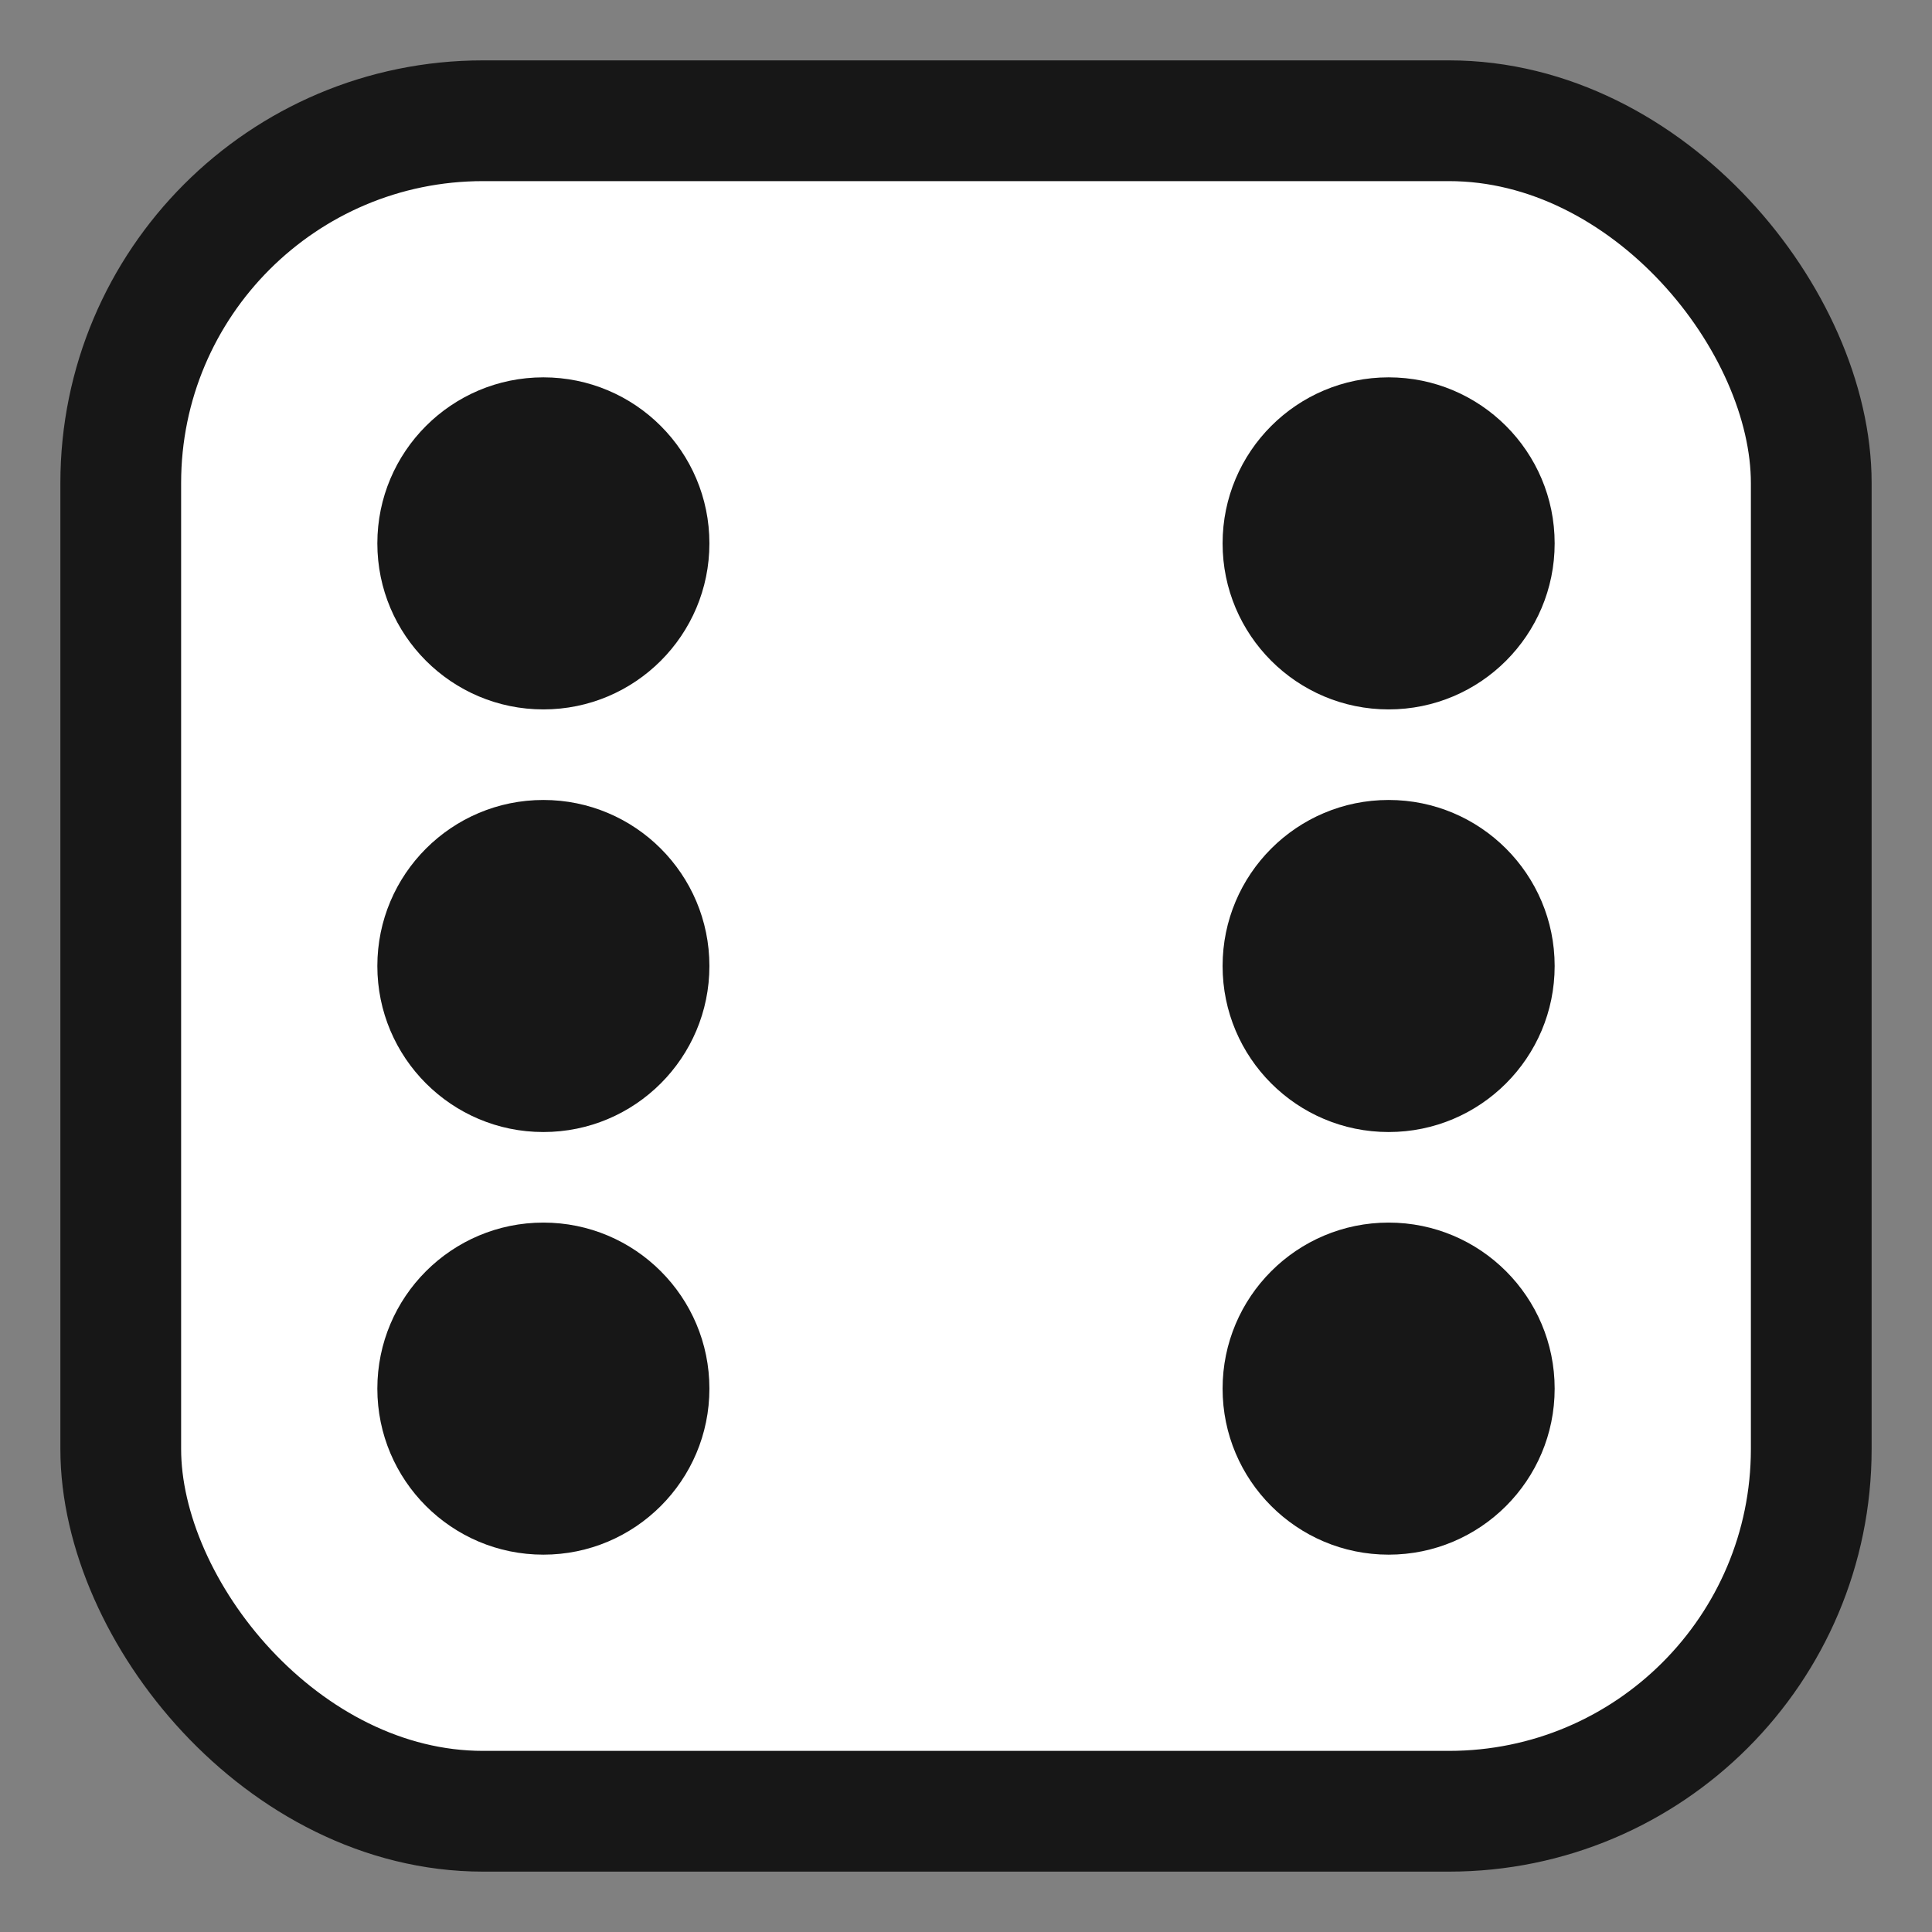 <svg width="64" height="64" viewBox="0 0 64 64" fill="none" xmlns="http://www.w3.org/2000/svg">
  <rect x="0" y="0" width="64" height="64" fill="#808080" stroke="none"/>
  <rect x="4" y="4" width="56" height="56" rx="12" fill="#fff" stroke="#171717" stroke-width="4"/>
  <circle cx="18" cy="18" r="5.5" fill="#171717"/>
  <circle cx="46" cy="18" r="5.5" fill="#171717"/>
  <circle cx="18" cy="32" r="5.5" fill="#171717"/>
  <circle cx="46" cy="32" r="5.5" fill="#171717"/>
  <circle cx="18" cy="46" r="5.5" fill="#171717"/>
  <circle cx="46" cy="46" r="5.5" fill="#171717"/>
</svg>
